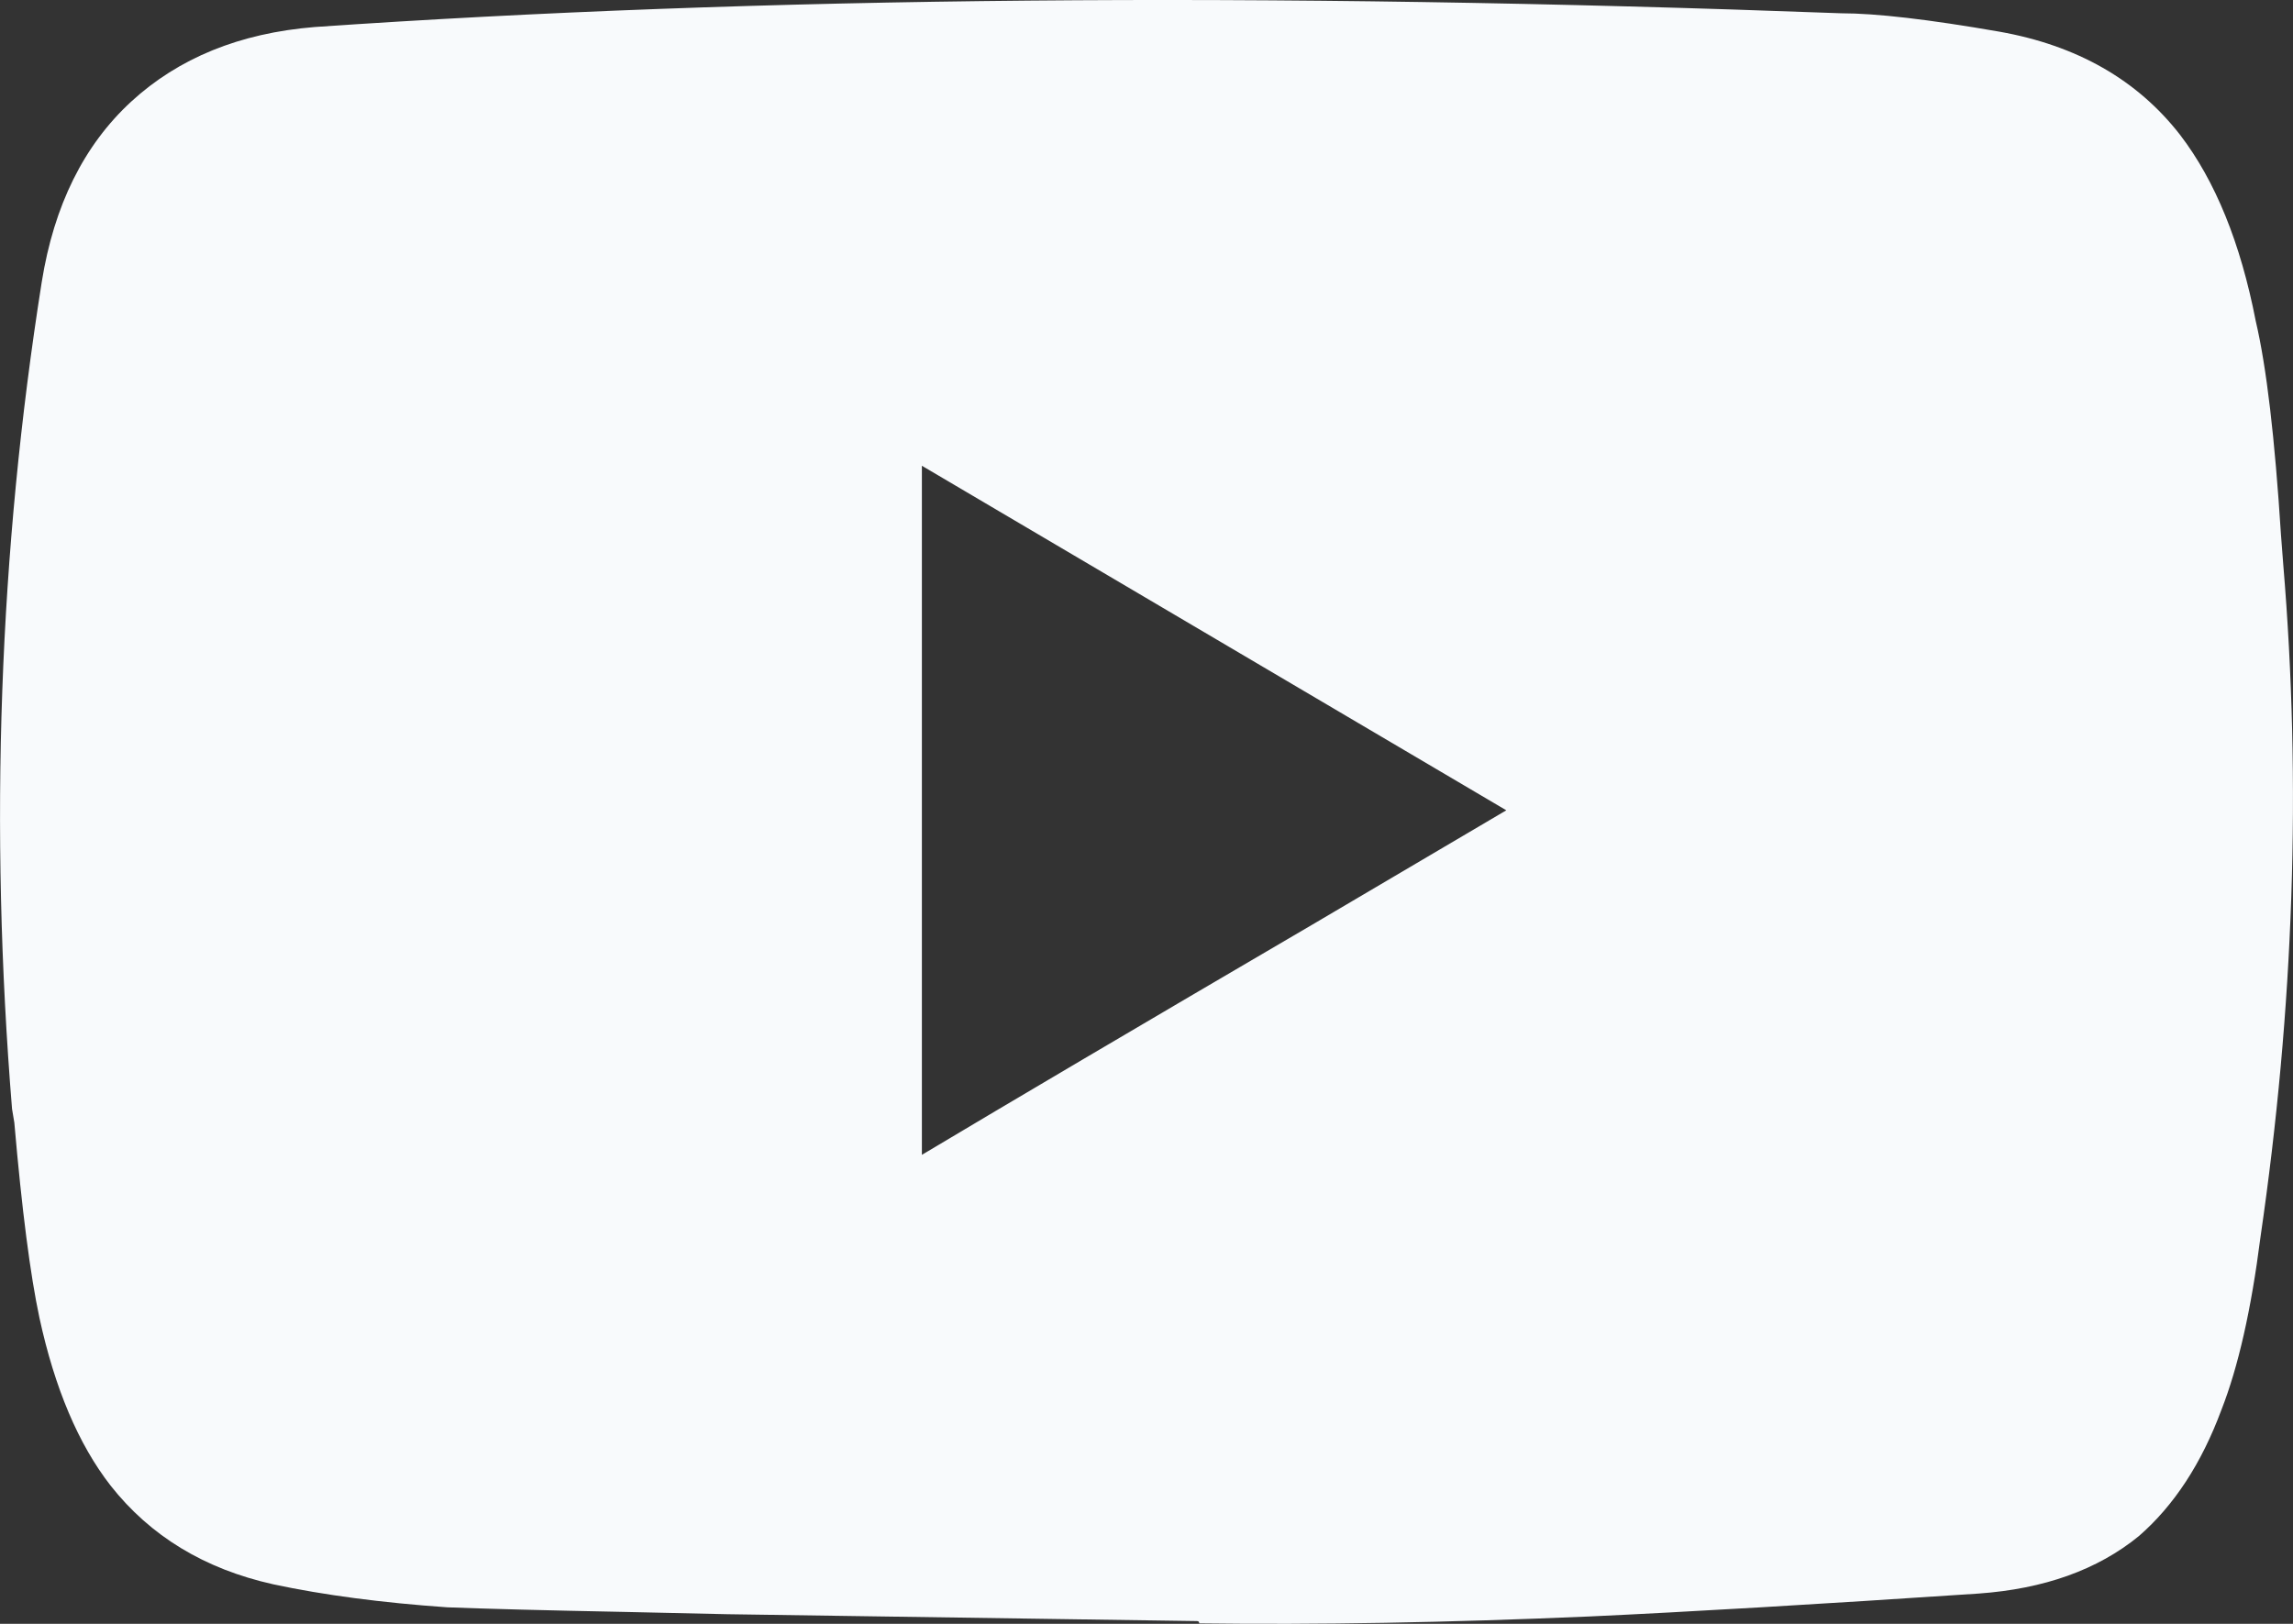 <svg width="24" height="17" viewBox="0 0 24 17" fill="none" xmlns="http://www.w3.org/2000/svg">
<rect x="0" y="0" width="24" height="17" fill="#333333" stroke="none"/>
<path d="M12.528 16.971L7.61 16.899L6.531 16.875C5.715 16.859 5.099 16.843 4.683 16.827C3.996 16.779 3.388 16.699 2.86 16.586C2.141 16.426 1.573 16.081 1.157 15.552C0.821 15.12 0.573 14.534 0.413 13.797C0.317 13.348 0.229 12.667 0.15 11.753L0.126 11.609C-0.114 8.659 -0.01 5.774 0.437 2.952C0.565 2.151 0.877 1.521 1.373 1.064C1.869 0.608 2.508 0.347 3.292 0.283C7.93 -0.038 13.255 -0.086 19.269 0.139C19.636 0.139 20.188 0.203 20.924 0.331C21.739 0.475 22.371 0.836 22.819 1.413C23.187 1.894 23.451 2.543 23.61 3.361C23.723 3.842 23.81 4.587 23.874 5.597L23.898 5.91C24.09 8.202 24.01 10.551 23.659 12.955C23.563 13.709 23.427 14.31 23.251 14.759C23.043 15.32 22.755 15.761 22.387 16.081C21.955 16.434 21.396 16.634 20.708 16.683C19.029 16.795 17.669 16.875 16.63 16.923C15.143 16.987 13.783 17.011 12.552 16.995C12.552 16.979 12.544 16.971 12.528 16.971ZM9.649 12.09C10.561 11.545 11.92 10.743 13.727 9.685L15.766 8.483L9.649 4.876V12.09Z" fill="#F8FAFC"/>
</svg>
